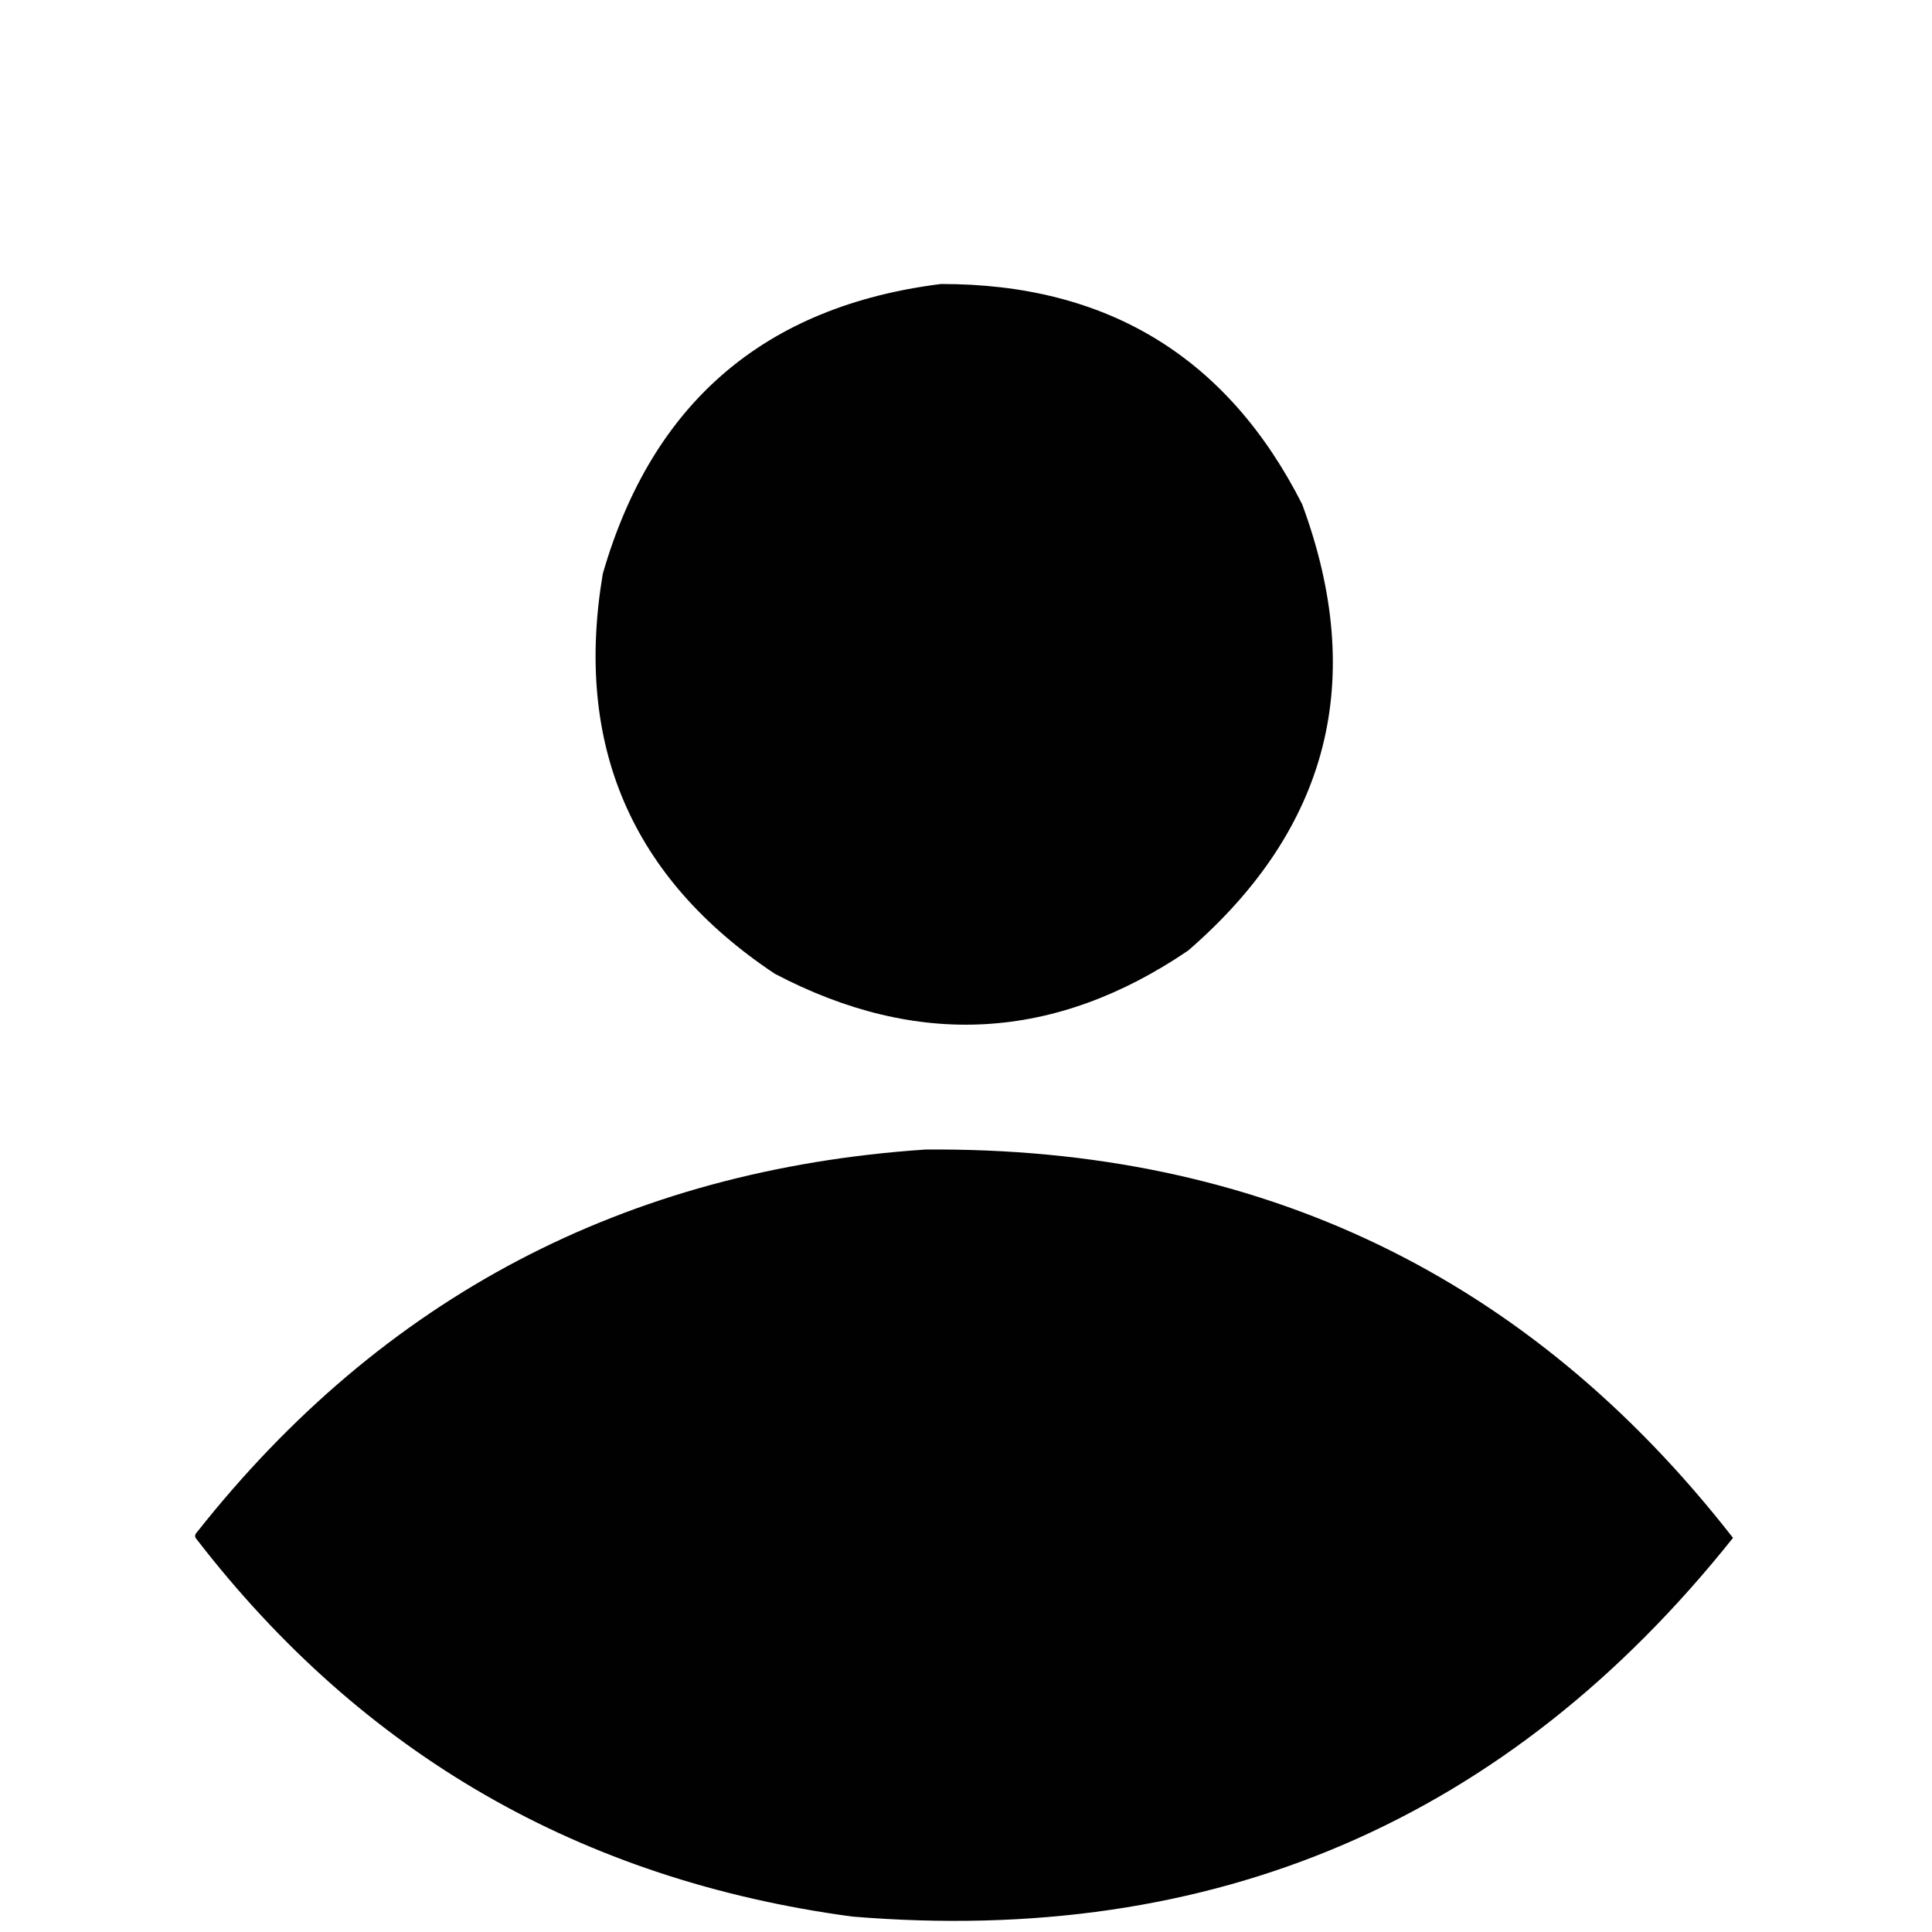 
<svg xmlns="http://www.w3.org/2000/svg" version="1.1" width="500px" height="500px" style="shape-rendering:geometricPrecision; text-rendering:geometricPrecision; image-rendering:optimizeQuality; fill-rule:evenodd; clip-rule:evenodd" xmlns:xlink="http://www.w3.org/1999/xlink">
    <g><path style="opacity:0.995" fill="#000000" d="M 243.5,73.5 C 286.531,73.419 317.697,92.419 337,130.5C 353.788,175.919 343.955,214.419 307.5,246C 273.077,269.395 237.41,271.395 200.5,252C 163.392,227.265 148.558,192.765 156,148.5C 168.759,104.223 197.926,79.223 243.5,73.5 Z"/></g>
    <g><path style="opacity:0.995" fill="#000000" d="M 239.5,297.5 C 326.043,296.777 395.71,330.277 448.5,398C 390.224,471.121 314.224,503.787 220.5,496C 150.451,486.574 93.951,454.074 51,398.5C 50.333,397.833 50.333,397.167 51,396.5C 99.06,335.717 161.893,302.717 239.5,297.5 Z"/></g>
</svg>
